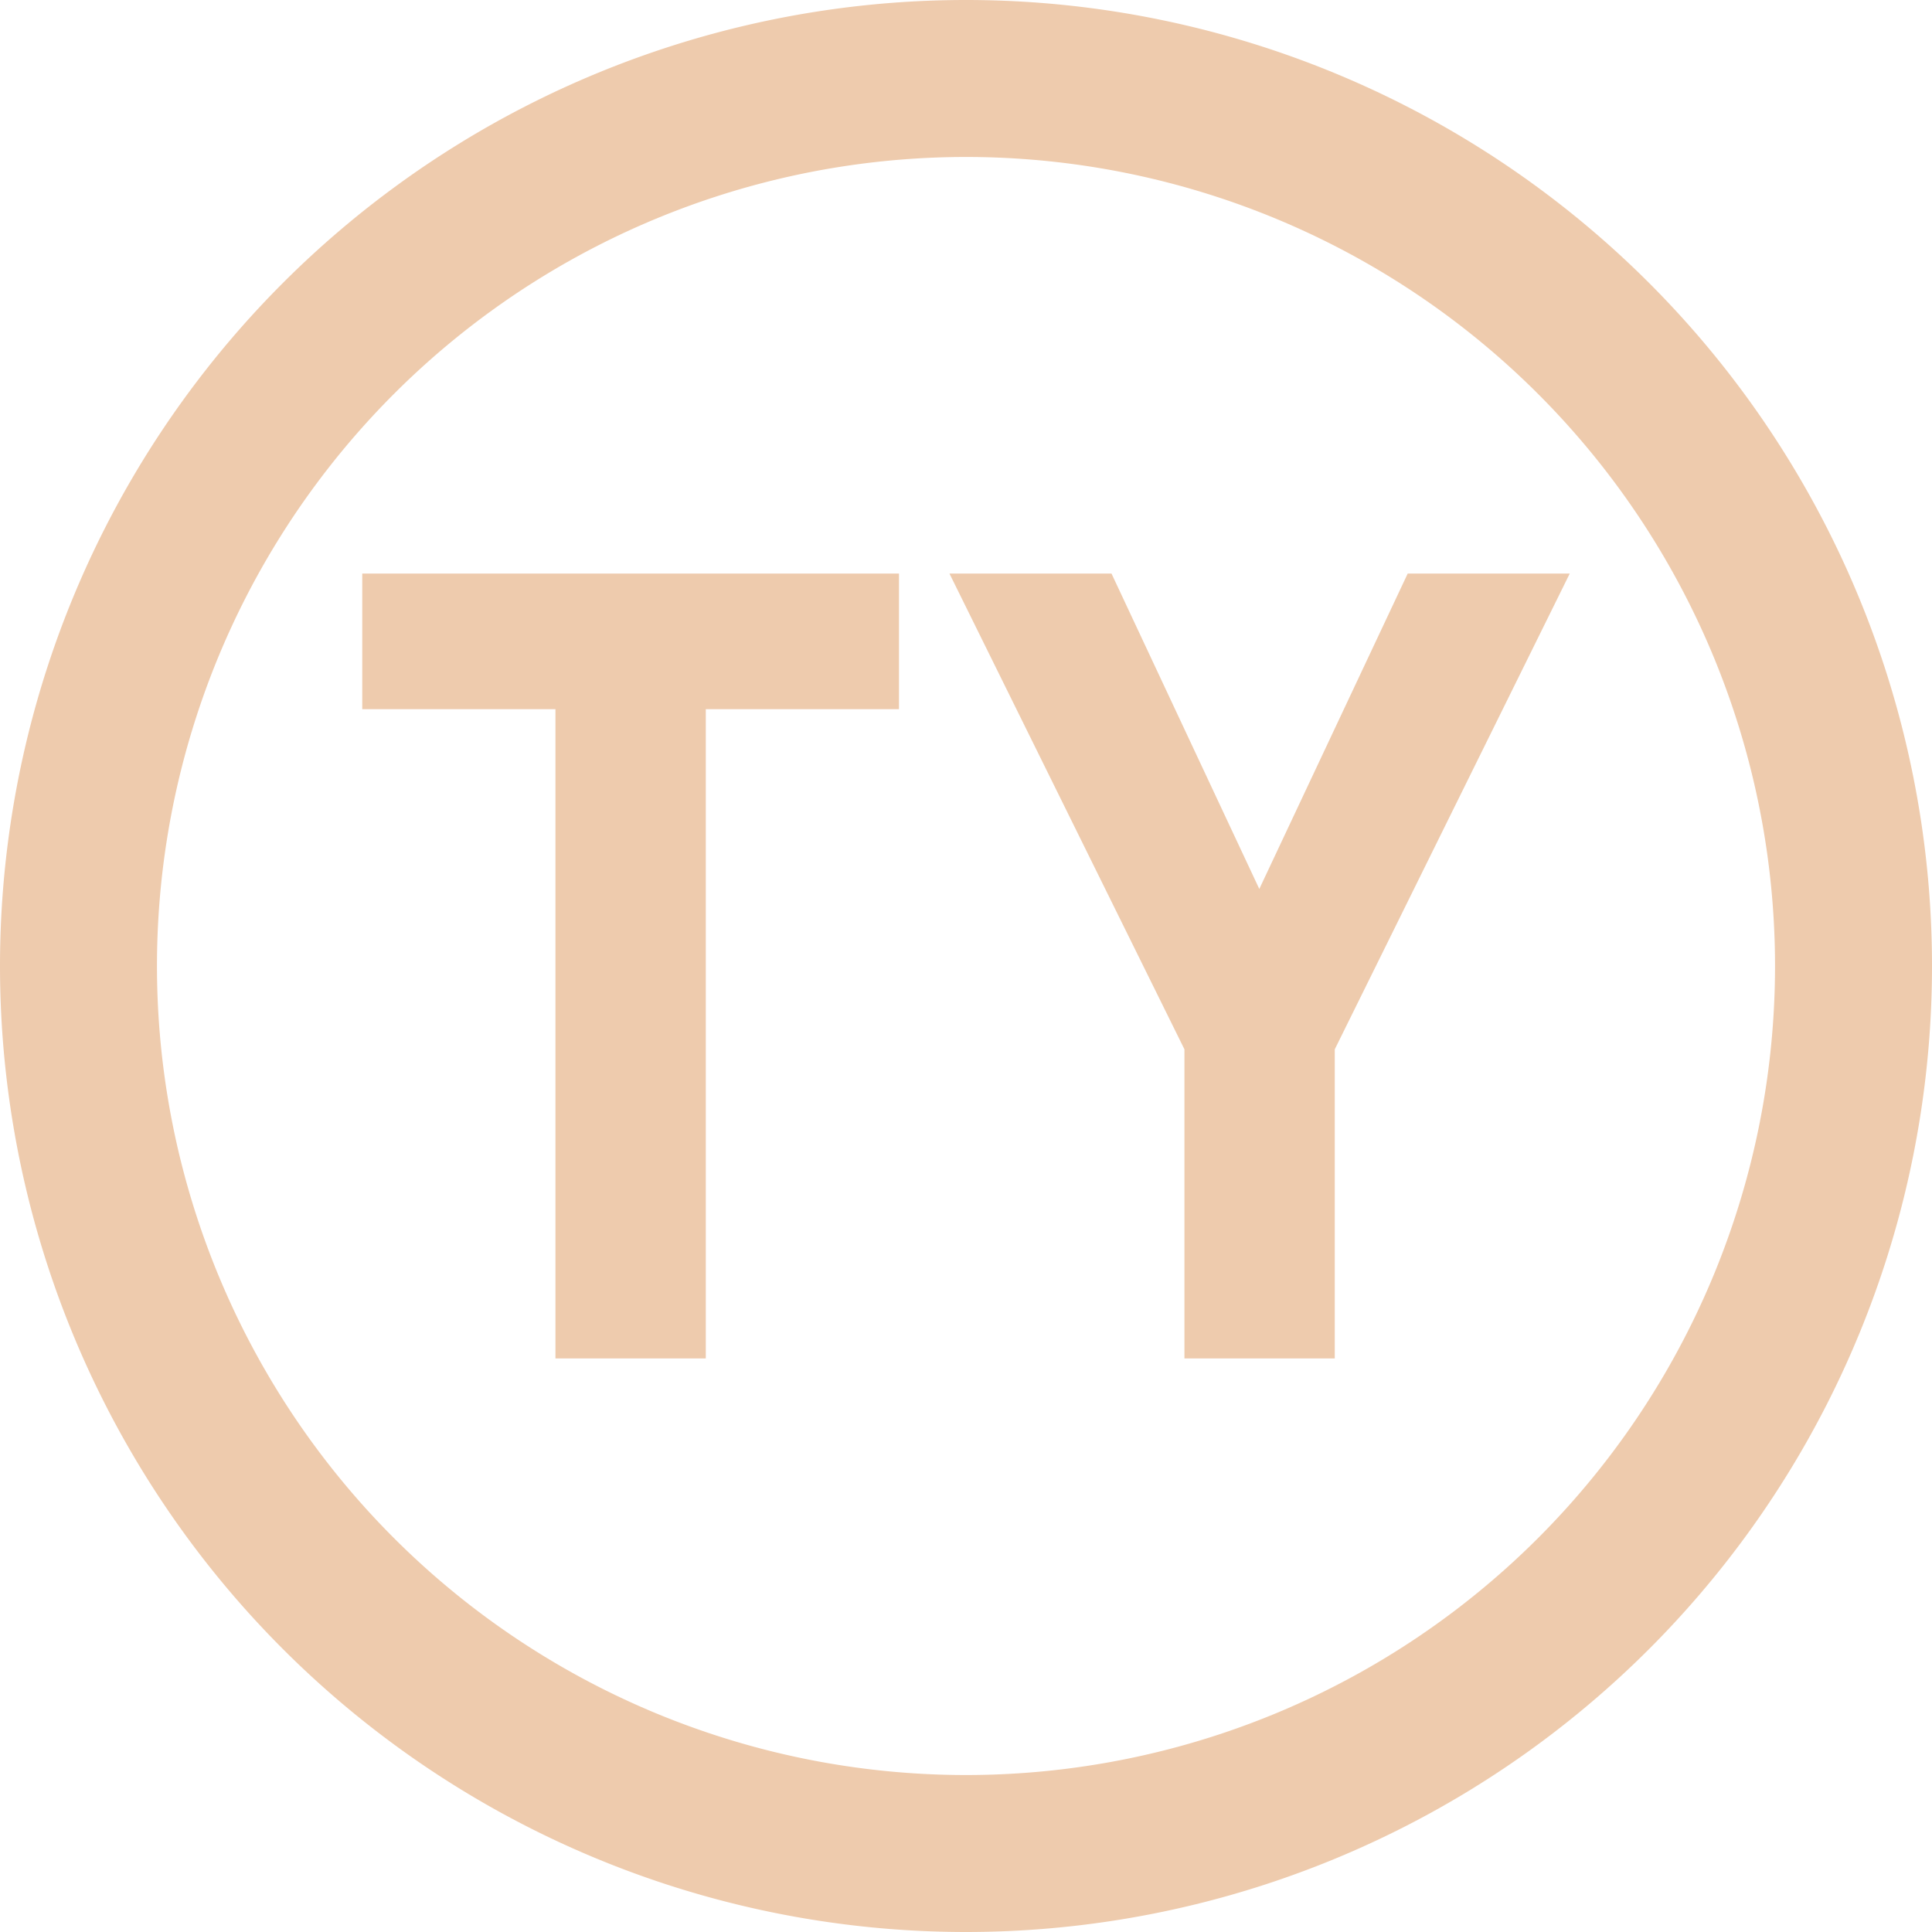 <svg xmlns="http://www.w3.org/2000/svg" width="16" height="16" fill="#EECBAD" class="qi-2423" viewBox="0 0 16 16">
  <path d="M4.6 11.25h1.245V5.873h1.6V4.75H3v1.123h1.6v5.377Zm4.605-6.5H7.863l1.946 3.94v2.56h1.245V8.69L13 4.75h-1.342l-1.229 2.612L9.205 4.75Z"/>
  <path d="M0 8a8 8 0 1 0 16 0A8 8 0 0 0 0 8Zm14.7 0A6.7 6.7 0 1 1 1.3 8a6.7 6.7 0 0 1 13.4 0Z"/>
</svg>